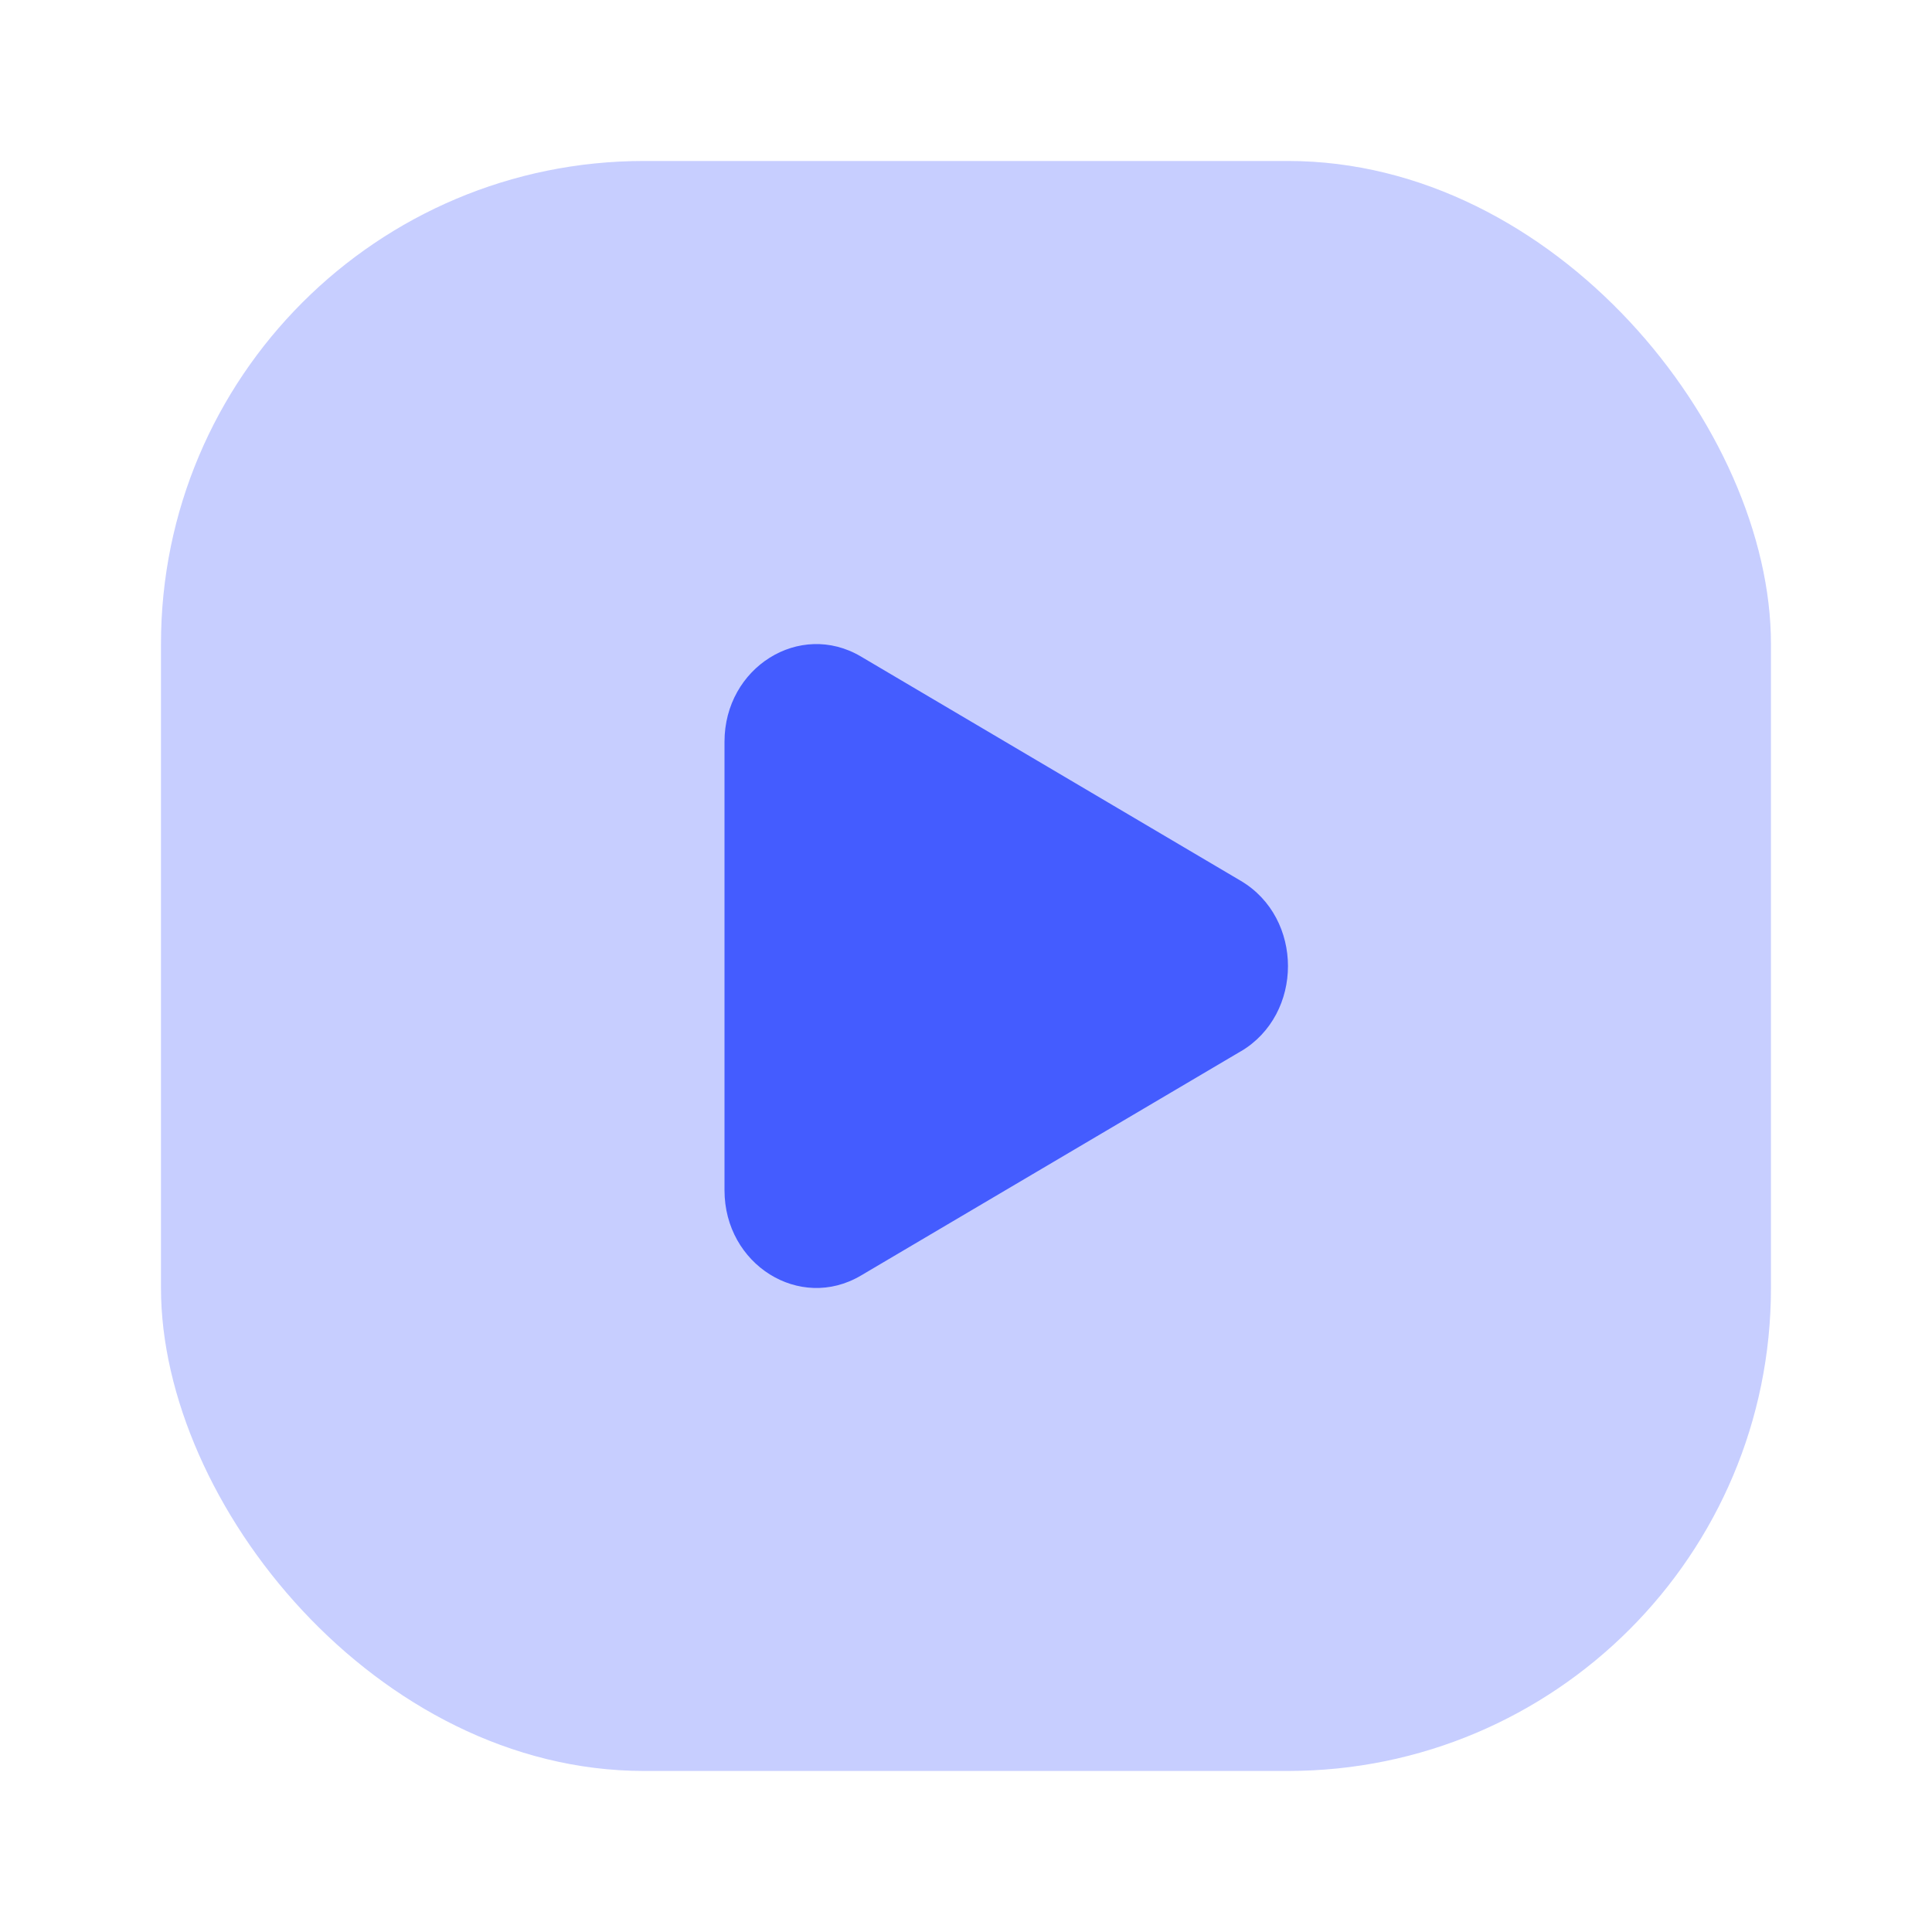 <svg width="28" height="28" viewBox="0 0 28 28" fill="none" xmlns="http://www.w3.org/2000/svg">
<rect opacity="0.3" x="2.333" y="2.333" width="23.333" height="23.333" rx="7" fill="#445CFF"/>
<path d="M17.983 15.236L12.476 18.487C11.59 19.01 10.5 18.328 10.5 17.25V10.75C10.5 9.672 11.59 8.991 12.476 9.514L17.983 12.766C18.894 13.305 18.894 14.698 17.983 15.237" fill="#445CFF"/>
</svg>
